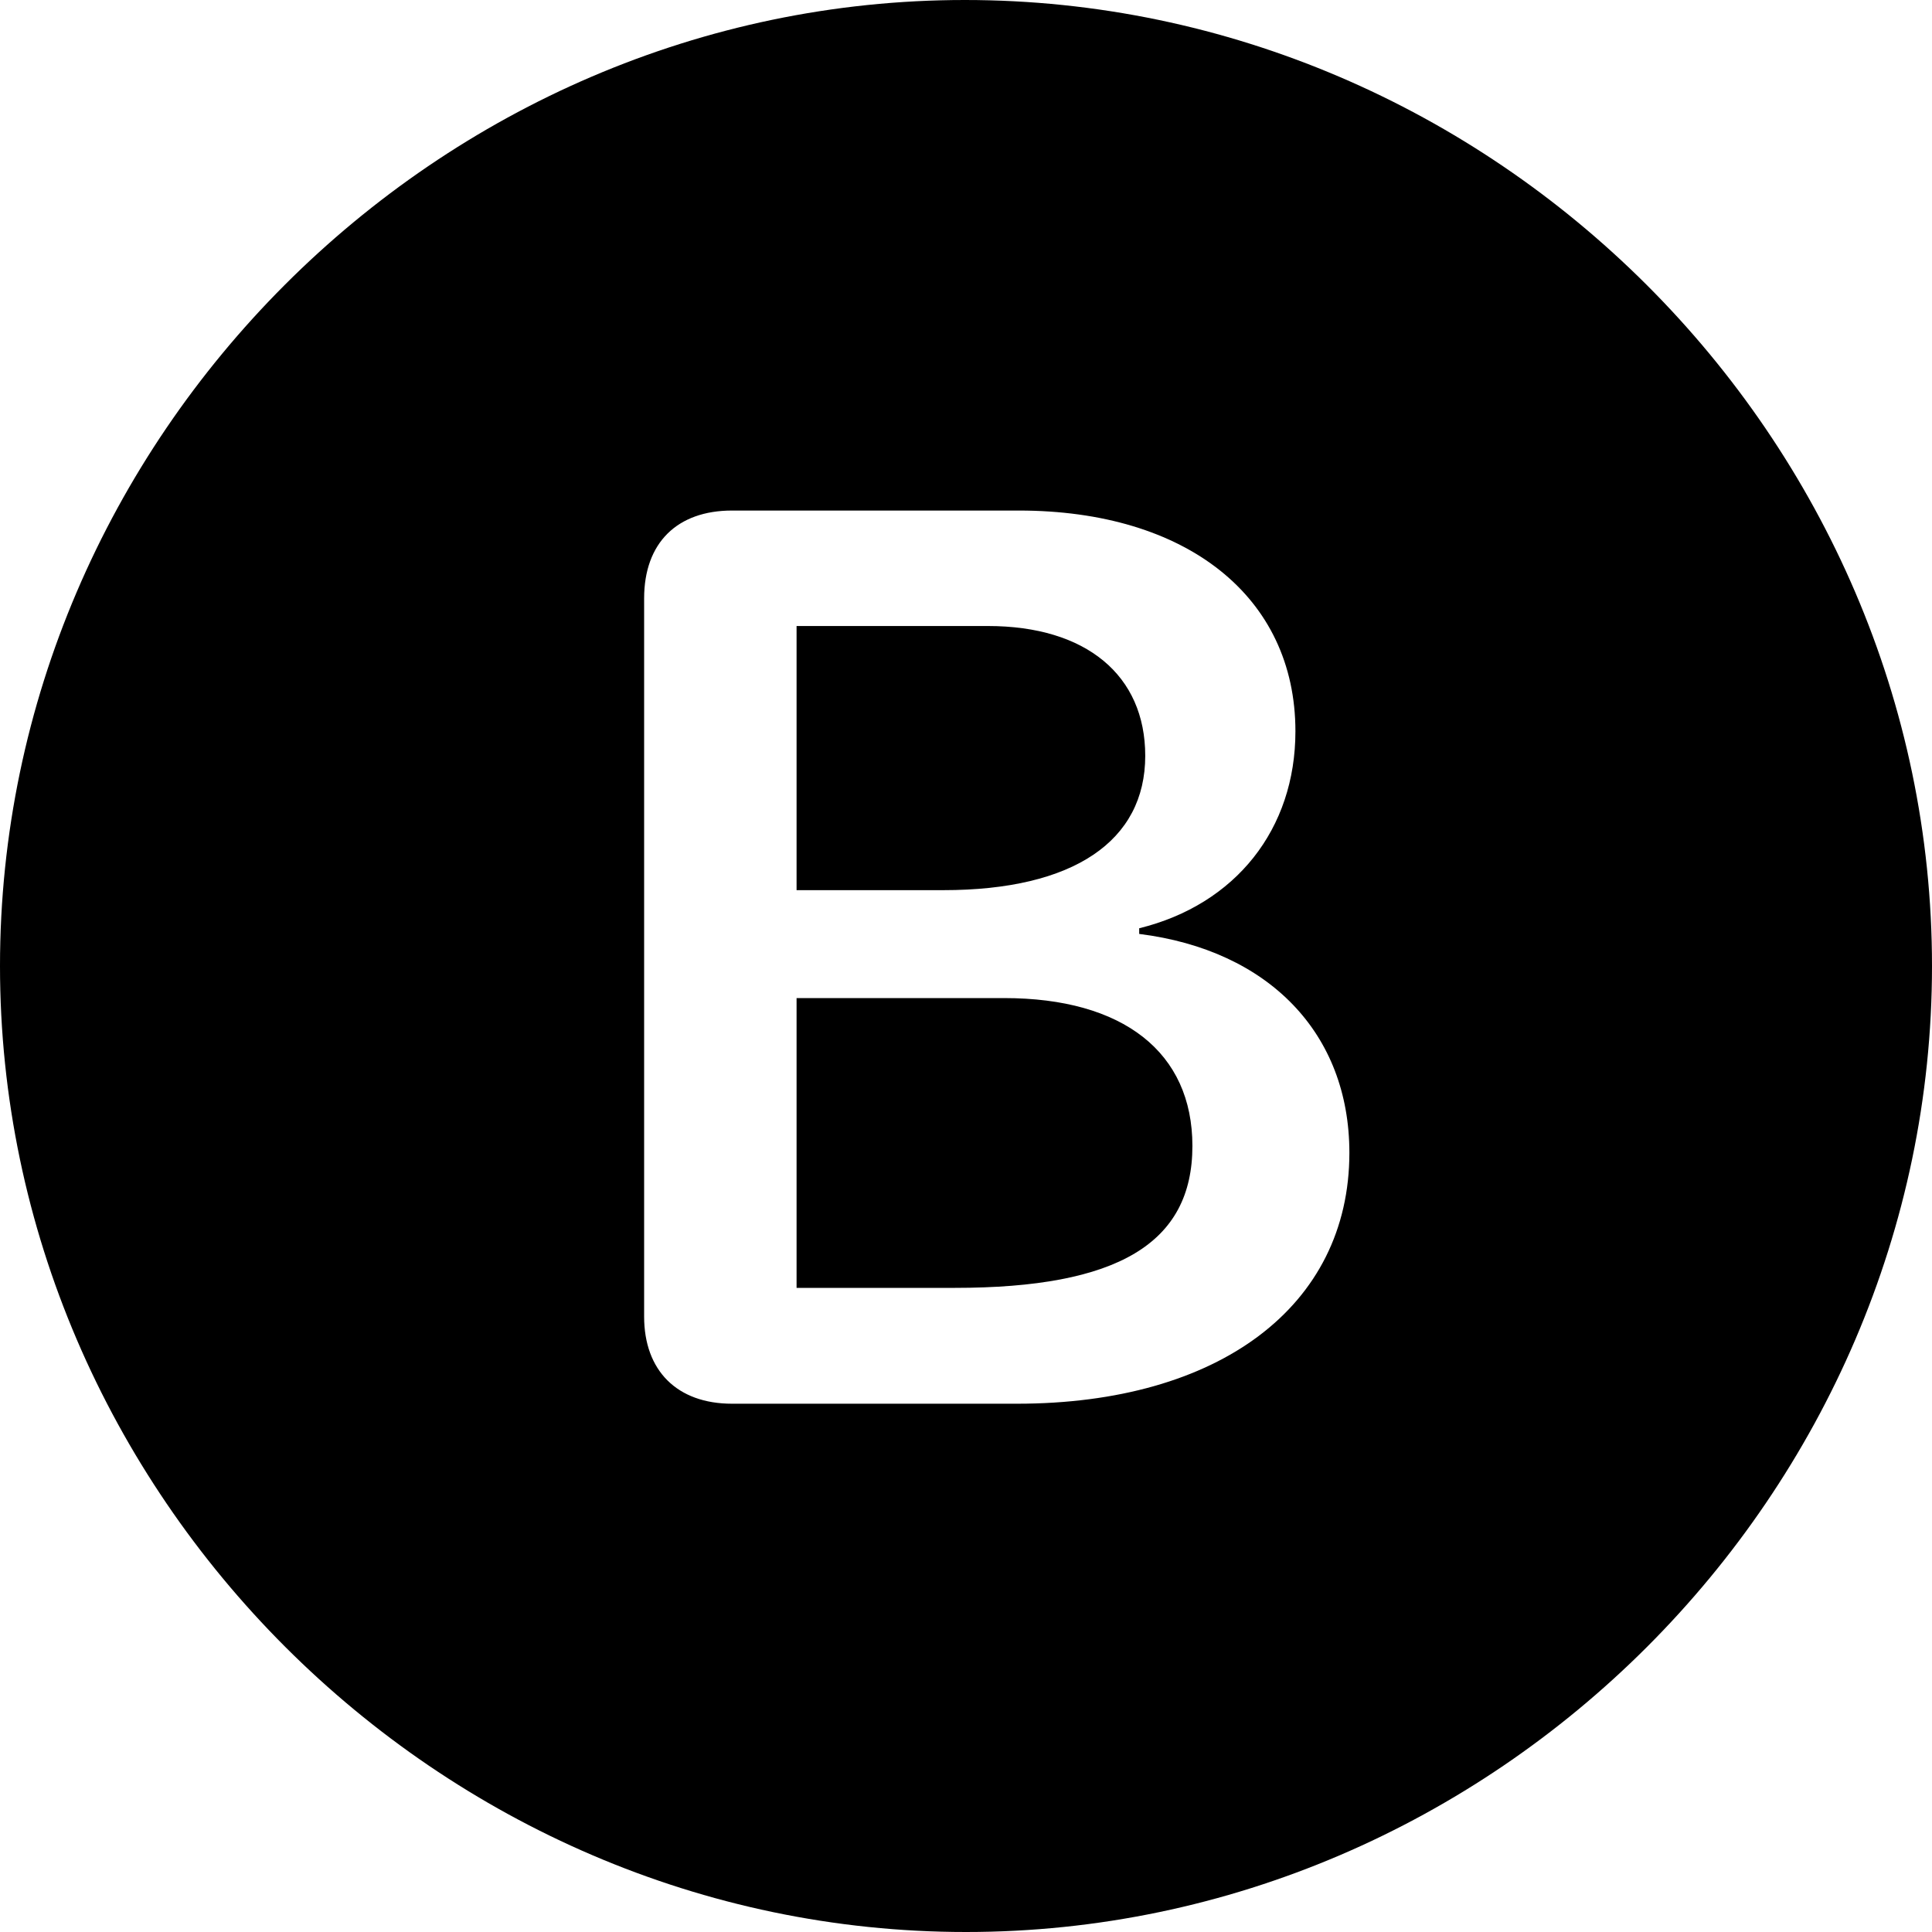 <?xml version="1.0" ?><!-- Generator: Adobe Illustrator 25.0.0, SVG Export Plug-In . SVG Version: 6.00 Build 0)  --><svg xmlns="http://www.w3.org/2000/svg" xmlns:xlink="http://www.w3.org/1999/xlink" version="1.1" id="Layer_1" x="0px" y="0px" viewBox="0 0 512 512" style="enable-background:new 0 0 512 512;" xml:space="preserve">
<path d="M256,512c140,0,256-116.2,256-256C512,116,395.8,0,255.7,0C116,0,0,116,0,256C0,395.8,116.2,512,256,512z M194,372  c-14.6,0-23.3-8.8-23.3-23.1V158.6c0-14.8,8.8-23.3,23.3-23.3h76c44.4,0,73.3,22.8,73.3,58.5c0,25.9-15.8,45.9-41.4,52.2v1.5  c34.4,4.3,55.7,26.4,55.7,58c0,40.7-34.6,66.5-88.1,66.5H194z M211.1,235.9H250c34.6,0,53.5-13.1,53.5-35.6  c0-21.3-15.6-34.4-41.7-34.4h-50.7V235.9z M211.1,341.3H253c43.2,0,63-11.8,63-37.6c0-24.8-18.3-39.2-49.9-39.2h-55V341.3z"/>
</svg>